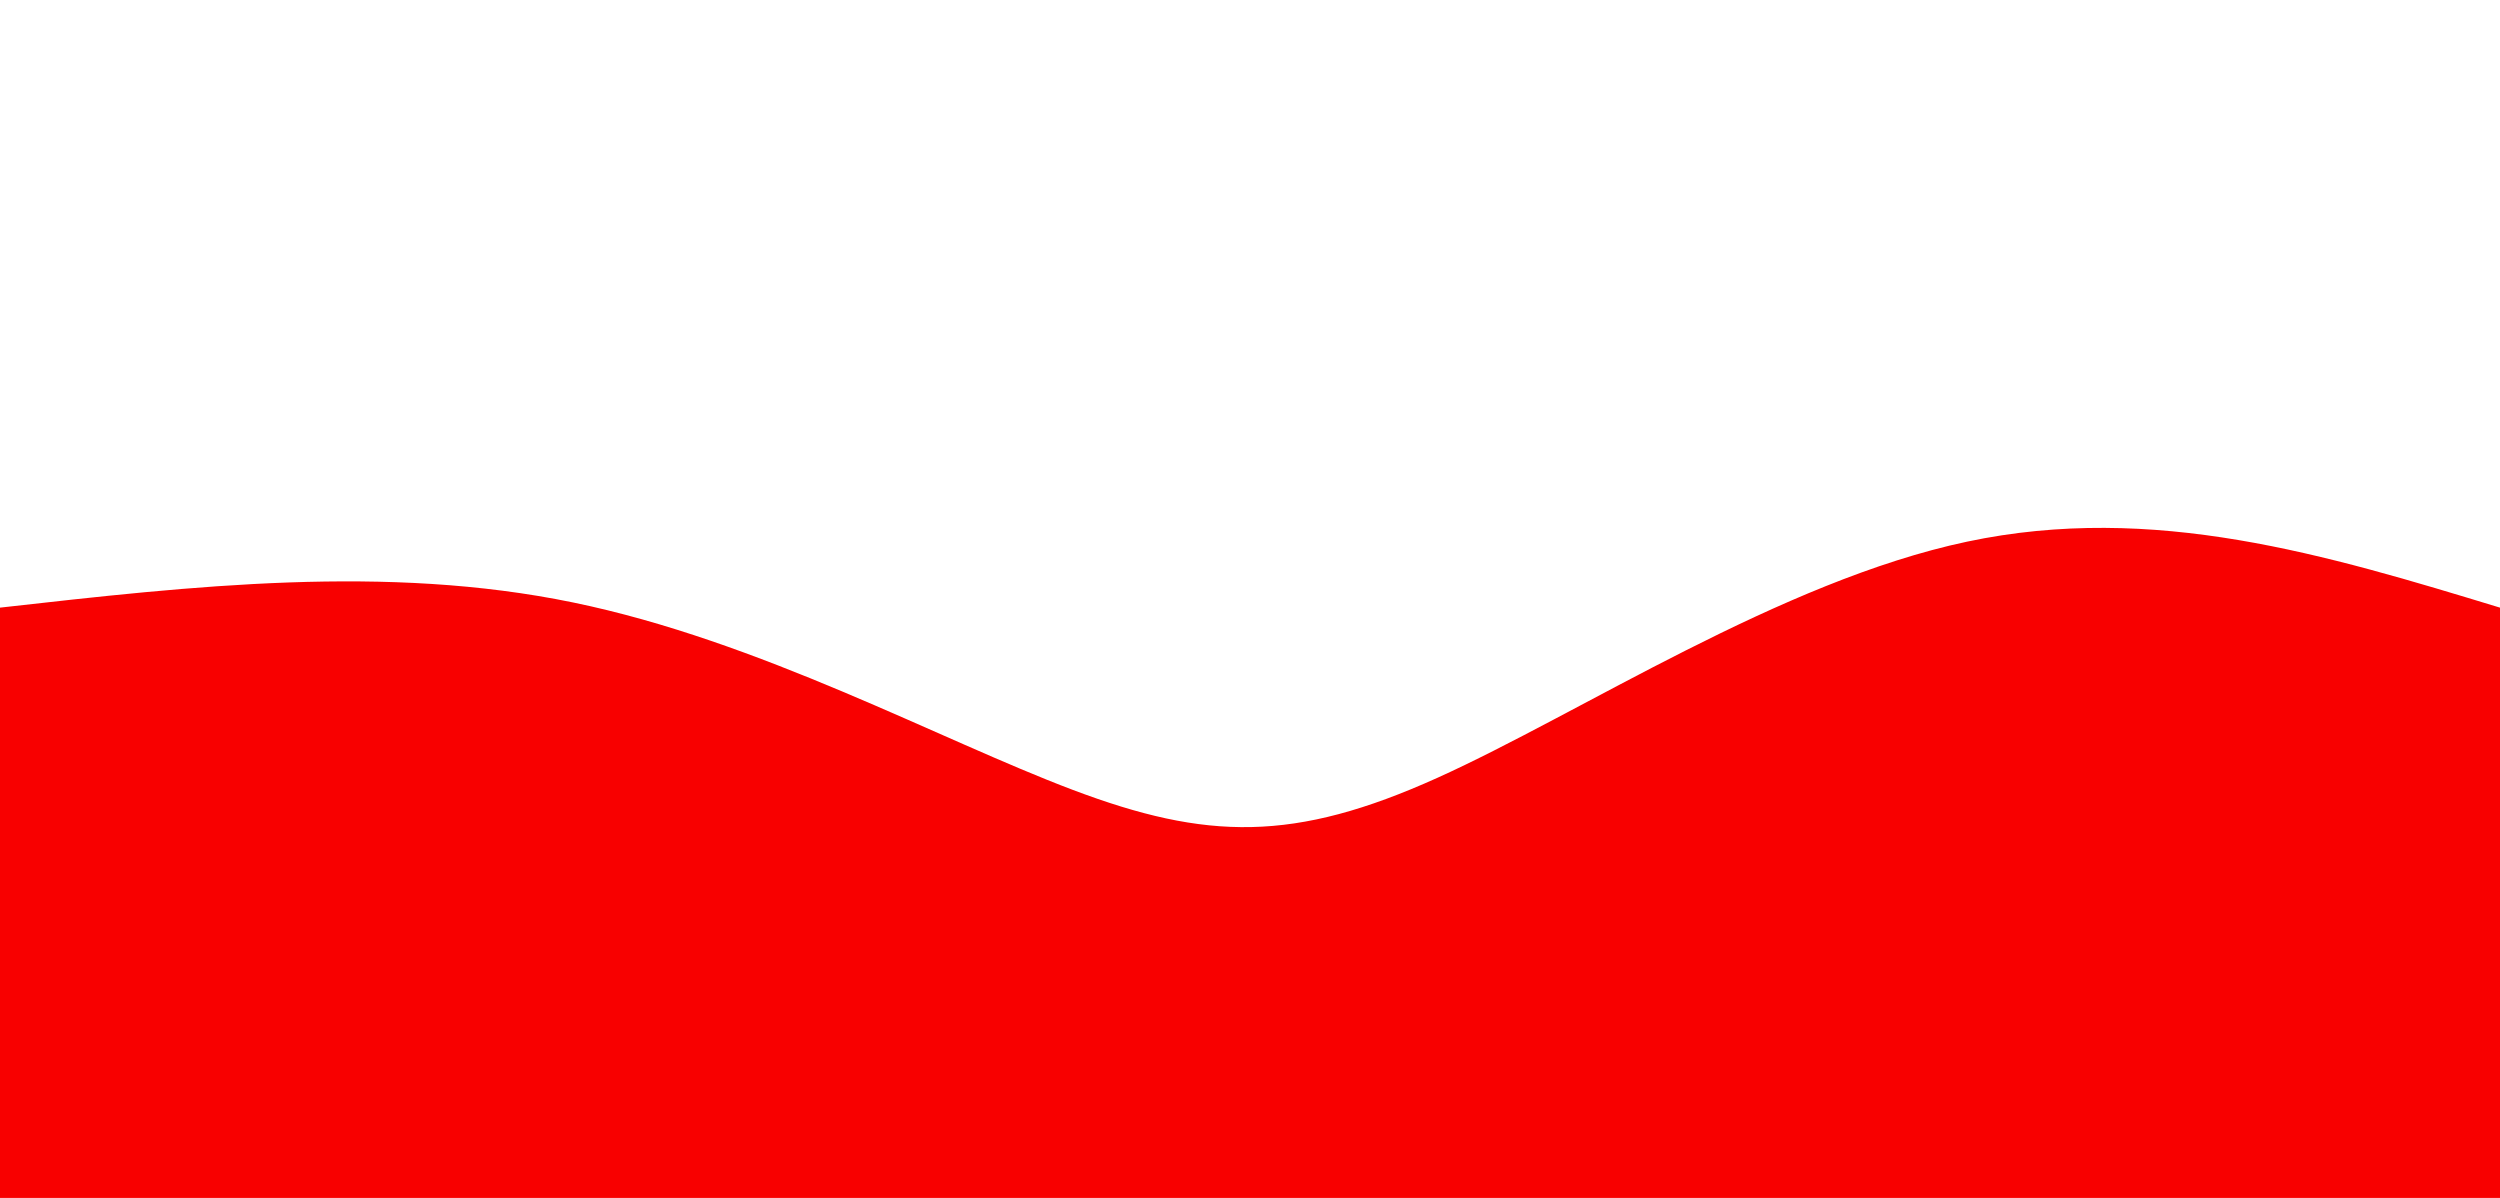 <?xml version="1.0" standalone="no"?><svg width="100%" height="100%" id="svg" viewBox="0 0 1440 690" xmlns="http://www.w3.org/2000/svg" class="transition duration-300 ease-in-out delay-150"><path d="M 0,700 C 0,700 0,350 0,350 C 111.282,337.435 222.565,324.871 330,347 C 437.435,369.129 541.024,425.952 618,455 C 694.976,484.048 745.34,485.321 828,448 C 910.66,410.679 1025.617,334.766 1133,312 C 1240.383,289.234 1340.191,319.617 1440,350 C 1440,350 1440,700 1440,700 Z" stroke="none" stroke-width="0" fill="#f80000" fill-opacity="1" class="transition-all duration-300 ease-in-out delay-150 path-0"></path></svg>
